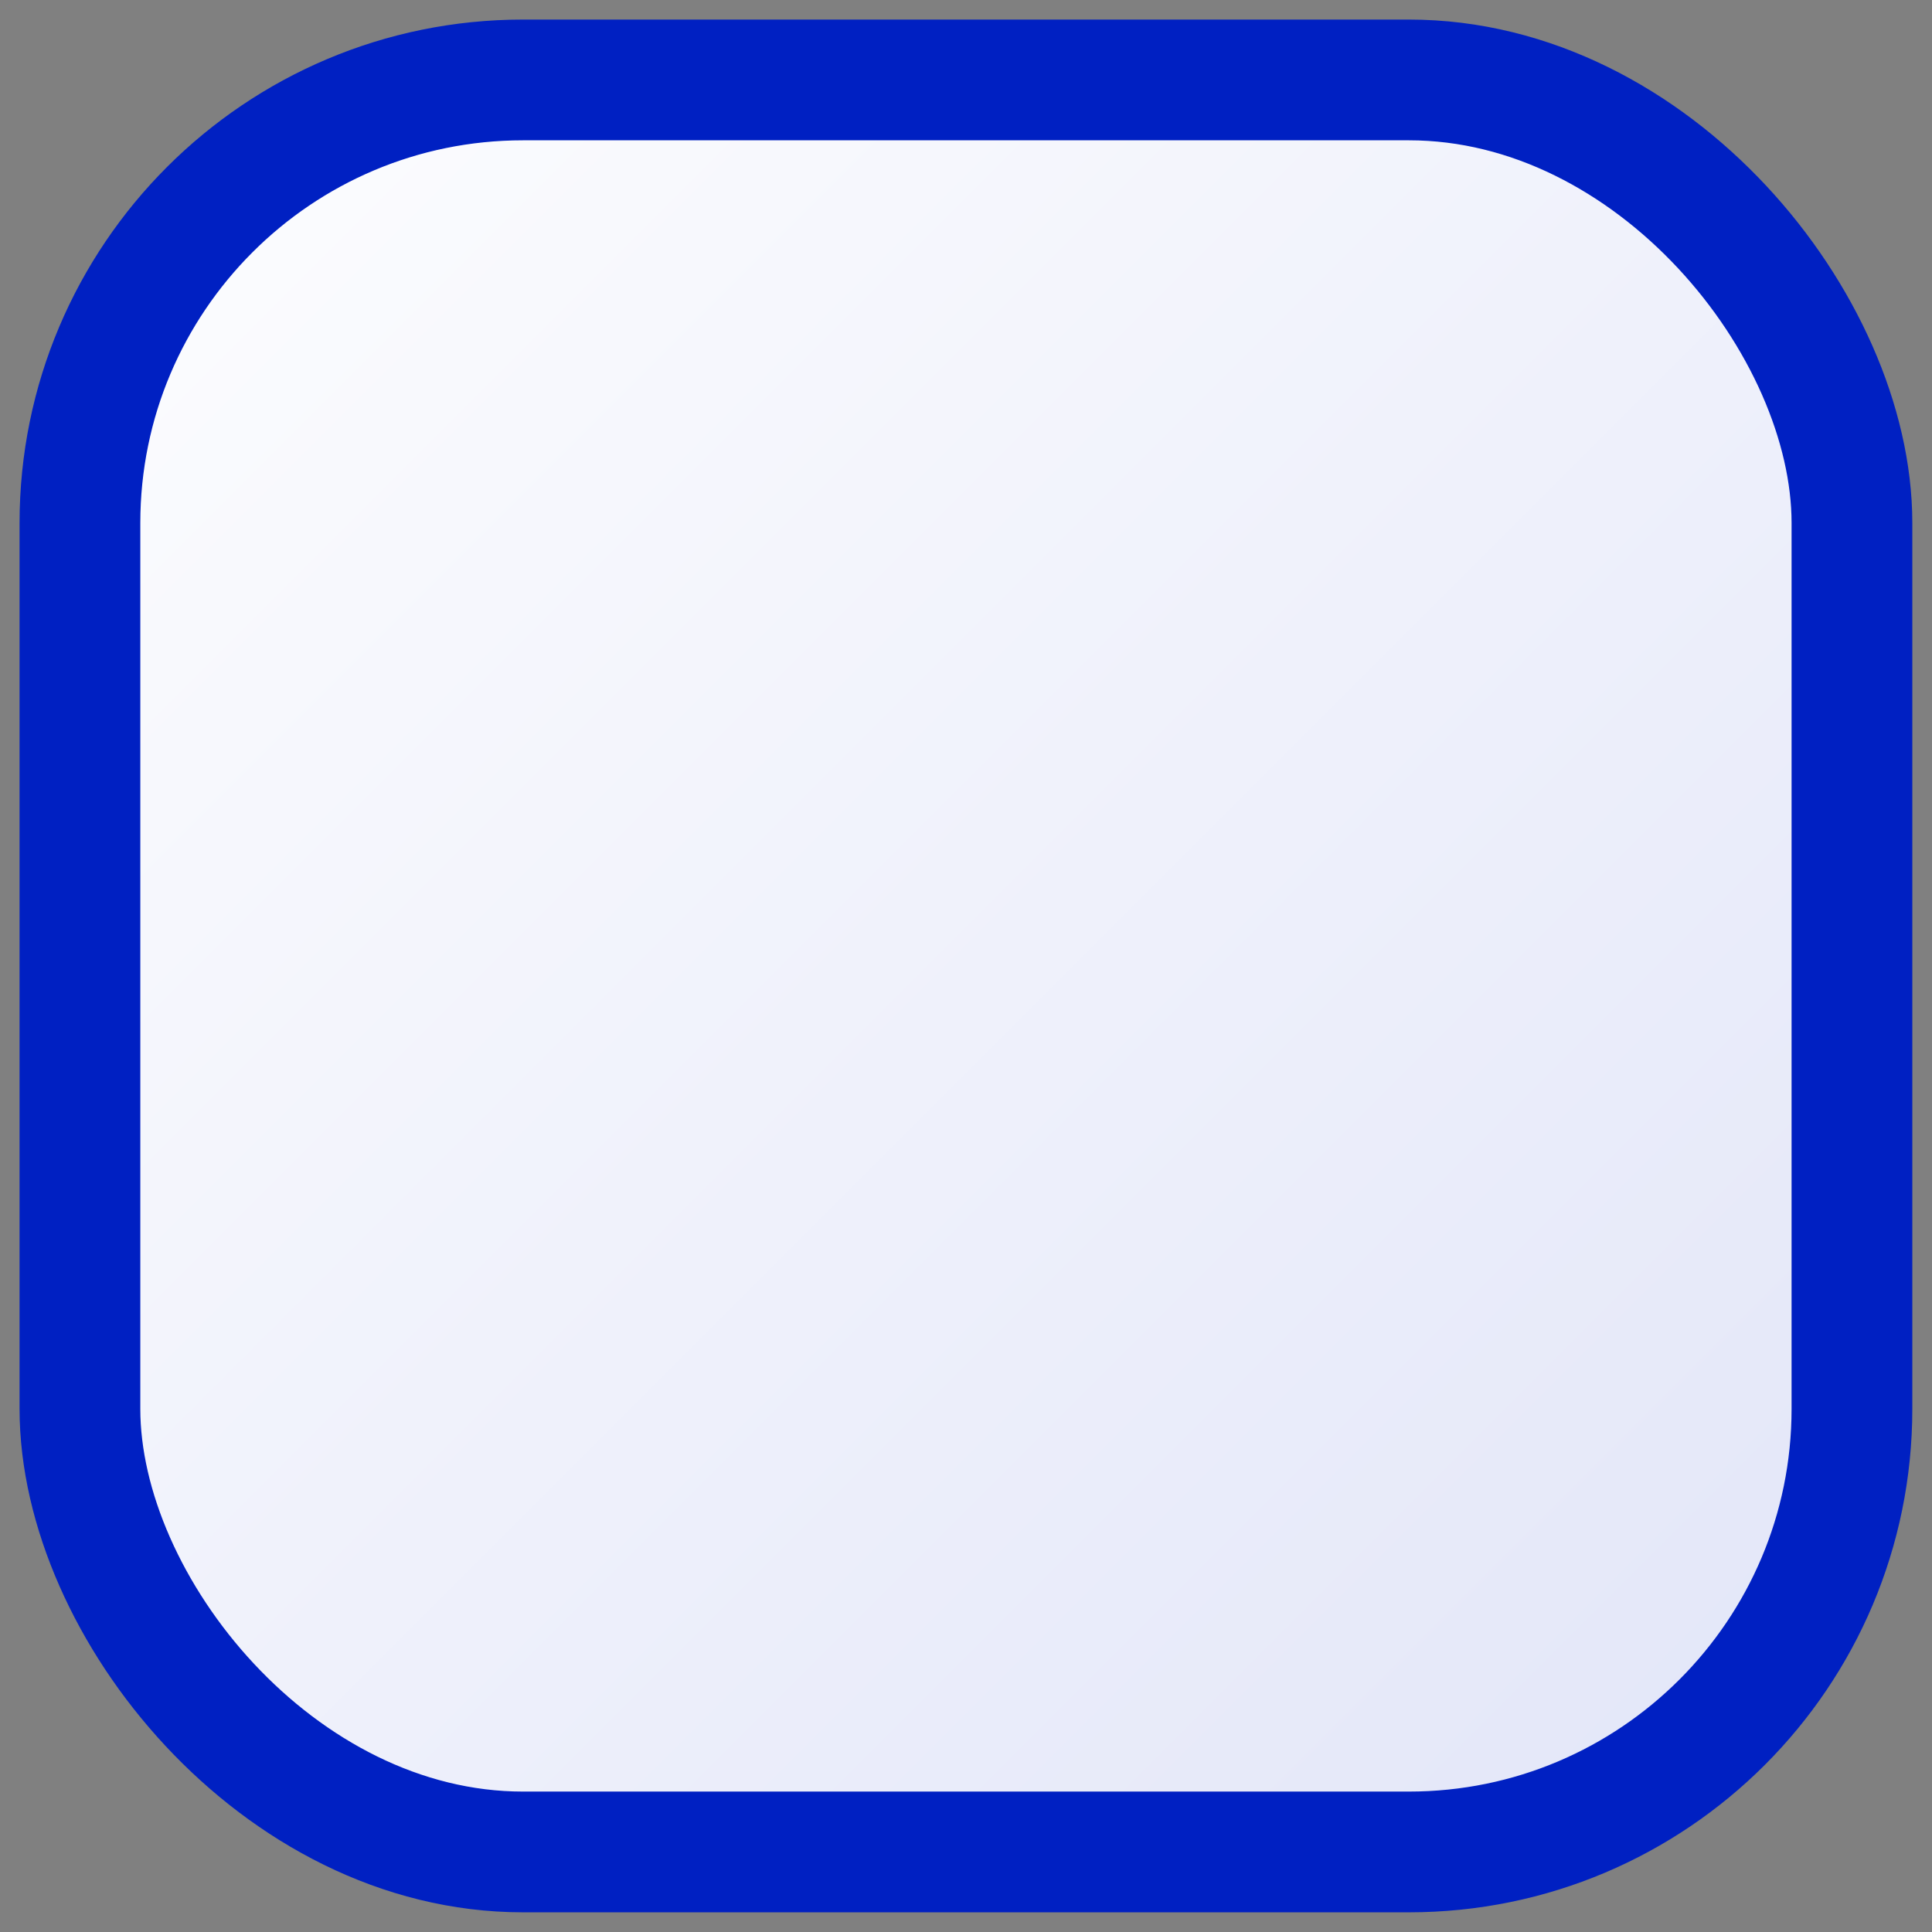<?xml version="1.0" encoding="UTF-8" standalone="no"?>
<!-- Created with Inkscape (http://www.inkscape.org/) -->

<svg
   xmlns:dc="http://purl.org/dc/elements/1.1/"
   xmlns:cc="http://creativecommons.org/ns#"
   xmlns:rdf="http://www.w3.org/1999/02/22-rdf-syntax-ns#"
   xmlns:svg="http://www.w3.org/2000/svg"
   xmlns="http://www.w3.org/2000/svg"
   xmlns:xlink="http://www.w3.org/1999/xlink"
   xmlns:sodipodi="http://sodipodi.sourceforge.net/DTD/sodipodi-0.dtd"
   xmlns:inkscape="http://www.inkscape.org/namespaces/inkscape"
   width="17.067"
   height="17.067"
   viewBox="0 0 16 16"
   id="svg4866"
   version="1.1"
   inkscape:version="0.92.0 r"
   sodipodi:docname="check-unselected-hover.svg">
  <rect x="0" y="0" width="16" height="16" fill="#808080" stroke="none"/>
  <defs
     id="defs4868">
    <linearGradient
       inkscape:collect="always"
       id="linearGradient6290">
      <stop
         style="stop-color:#ffffff;stop-opacity:1"
         offset="0"
         id="stop6292" />
      <stop
         style="stop-color:#dee2f7;stop-opacity:1"
         offset="1"
         id="stop6294" />
    </linearGradient>
    <linearGradient
       inkscape:collect="always"
       xlink:href="#linearGradient6290"
       id="linearGradient6296"
       x1="-0.354"
       y1="-0.263"
       x2="17.147"
       y2="17.237"
       gradientUnits="userSpaceOnUse" />
  </defs>
  <sodipodi:namedview
     id="base"
     pagecolor="#ffffff"
     bordercolor="#666666"
     borderopacity="1.0"
     inkscape:pageopacity="0.0"
     inkscape:pageshadow="2"
     inkscape:zoom="2.8284271"
     inkscape:cx="-171.11642"
     inkscape:cy="-92.804348"
     inkscape:document-units="px"
     inkscape:current-layer="layer3"
     showgrid="false"
     units="px"
     inkscape:window-width="1920"
     inkscape:window-height="1008"
     inkscape:window-x="0"
     inkscape:window-y="0"
     inkscape:window-maximized="1" />
  <g
     inkscape:groupmode="layer"
     id="layer3"
     inkscape:label="check hover"
     style="display:inline">
    <rect
       style="display:inline;fill:url(#linearGradient6296);fill-opacity:1;stroke:#0020c2;stroke-width:1;stroke-miterlimit:4;stroke-dasharray:none;stroke-opacity:1"
       id="rect4155-35"
       width="14.675"
       height="14.675"
       x="0.662"
       y="0.662"
       rx="3.669"
       ry="3.669"
       inkscape:export-xdpi="89.426437"
       inkscape:export-ydpi="89.426437" />
  </g>
</svg>
